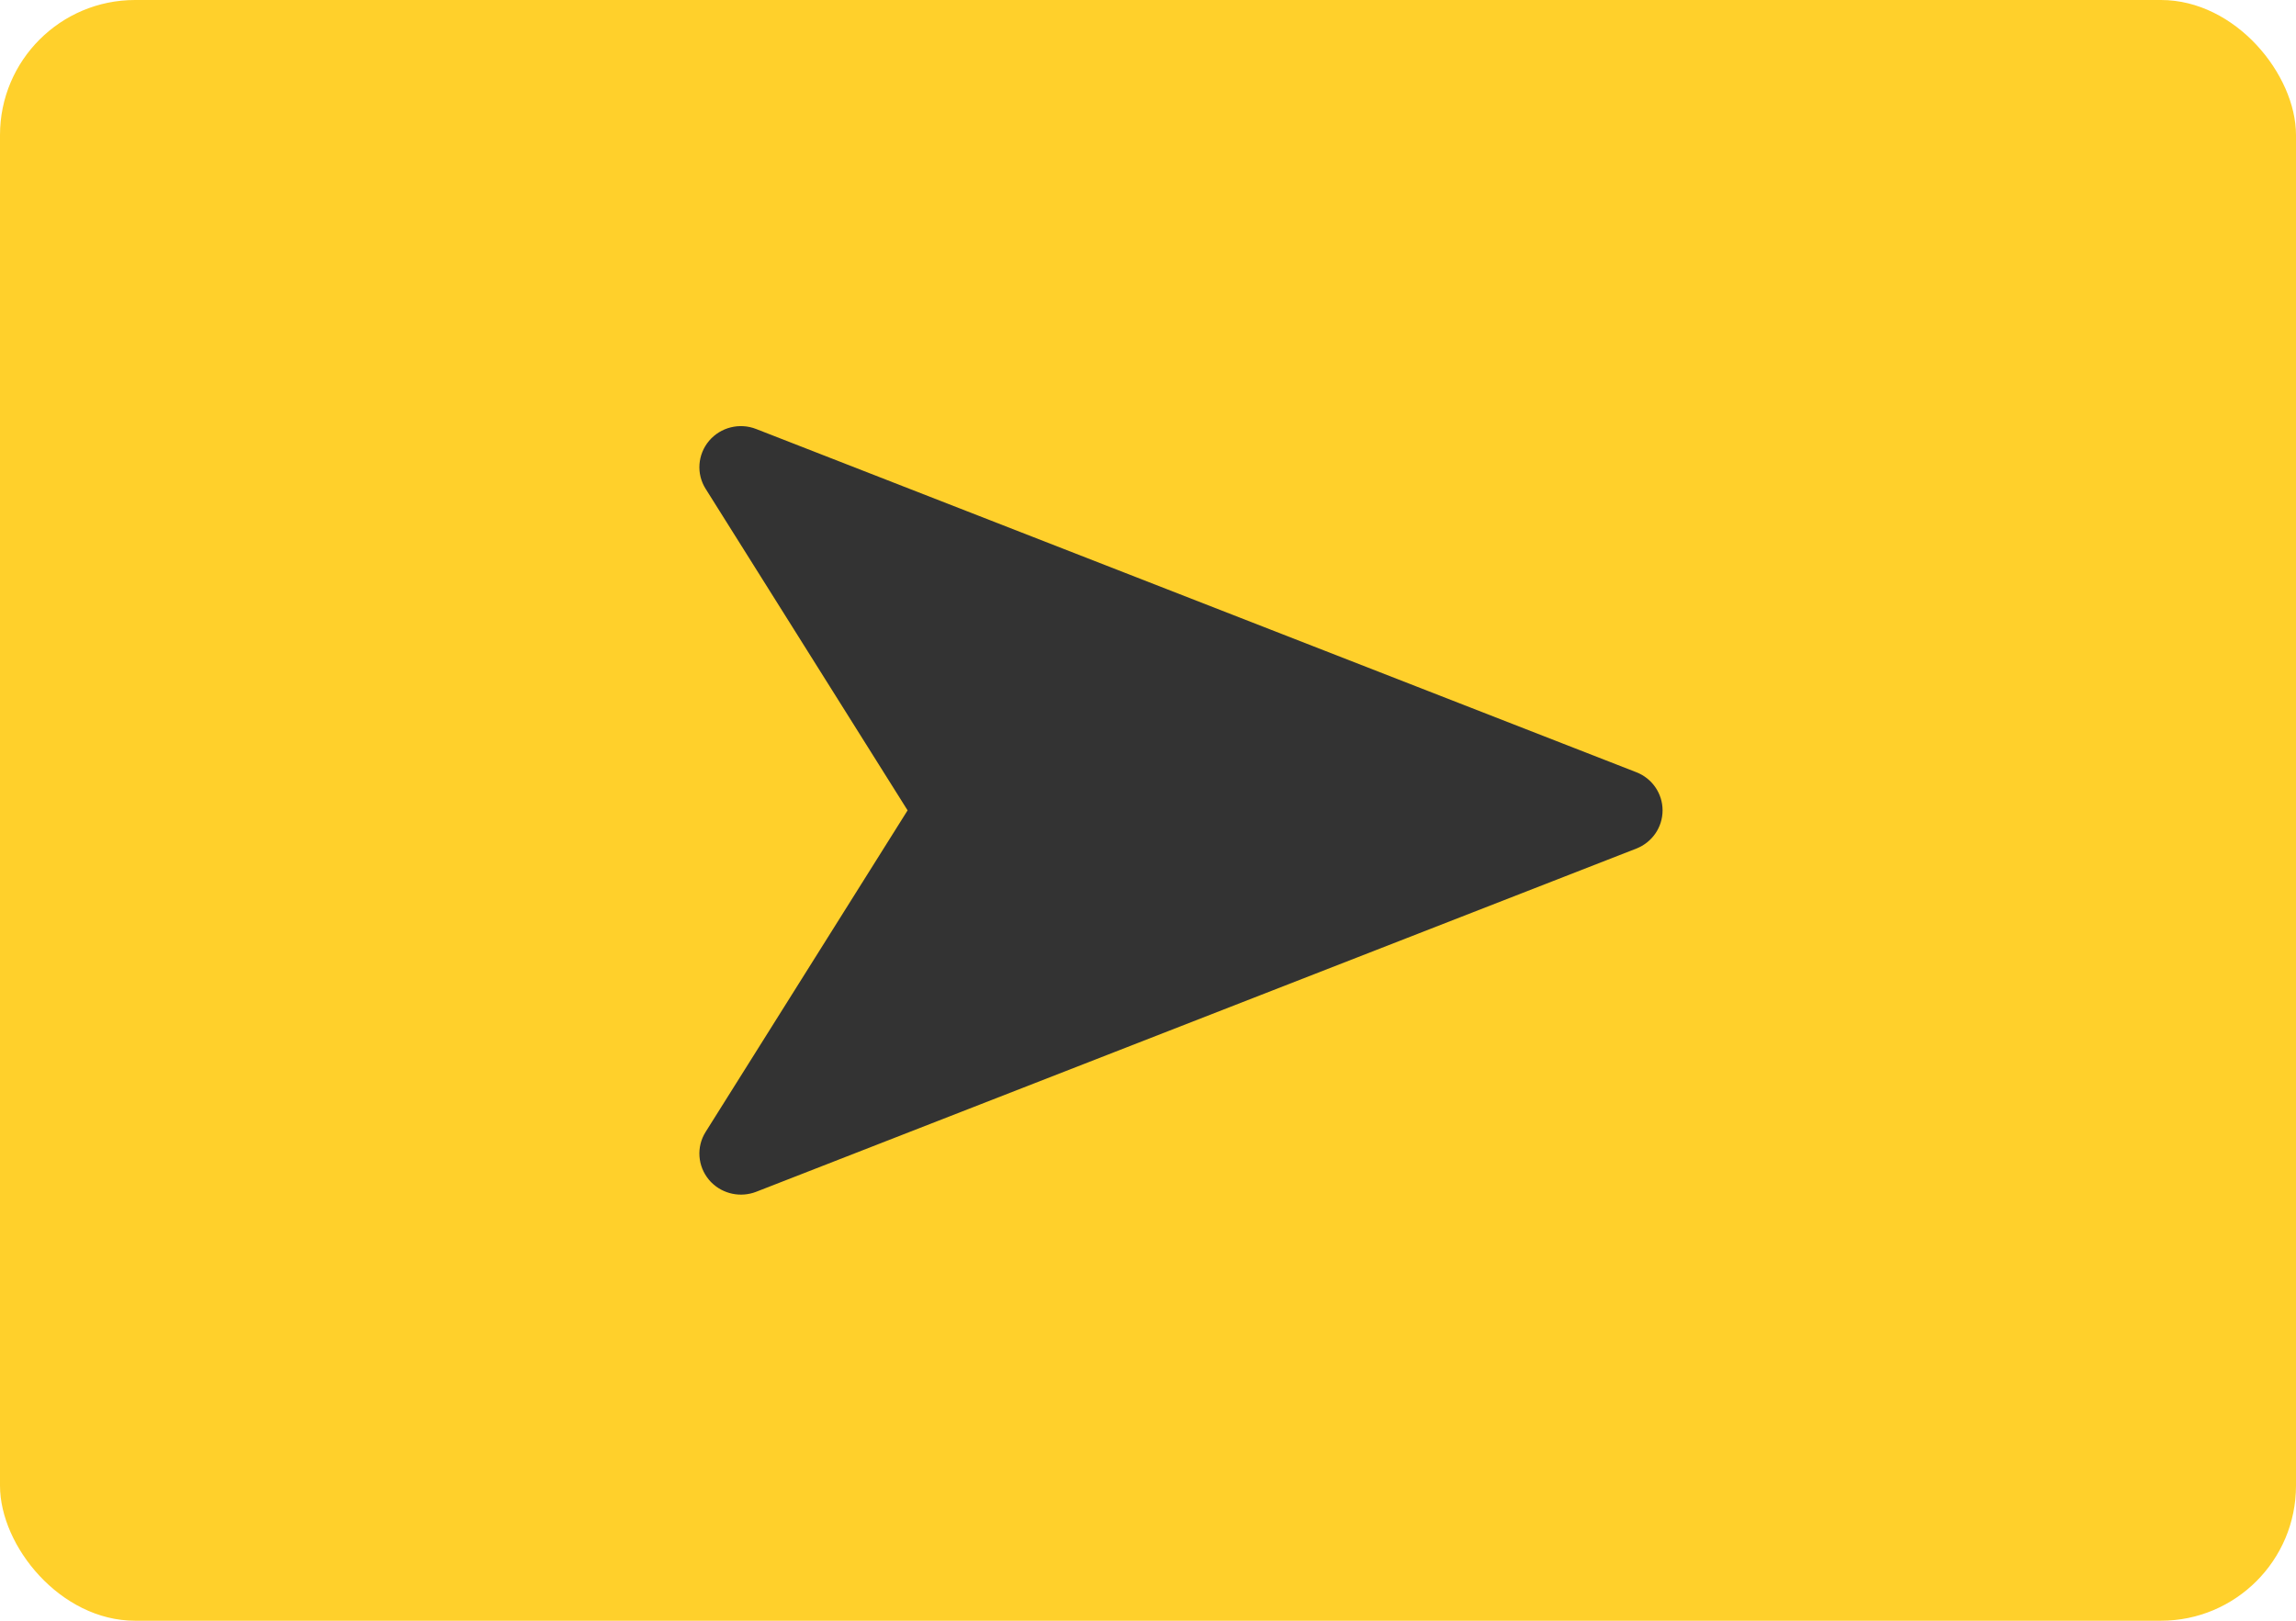 <svg xmlns="http://www.w3.org/2000/svg" width="34" height="24" viewBox="0 0 34 24" fill="none">
  <rect y="0" width="34" height="24" rx="2" fill="#FFD02B"/>
  <path d="M11.198 6.353L24.231 11.435C24.466 11.526 24.62 11.751 24.62 12C24.62 12.25 24.466 12.474 24.231 12.566L11.198 17.648C10.968 17.737 10.709 17.682 10.537 17.512C10.524 17.5 10.512 17.486 10.5 17.472C10.33 17.271 10.309 16.984 10.449 16.762L13.44 12L10.449 7.238C10.309 7.016 10.33 6.73 10.5 6.528C10.67 6.327 10.951 6.256 11.198 6.353Z" fill="#333333"/>
</svg>